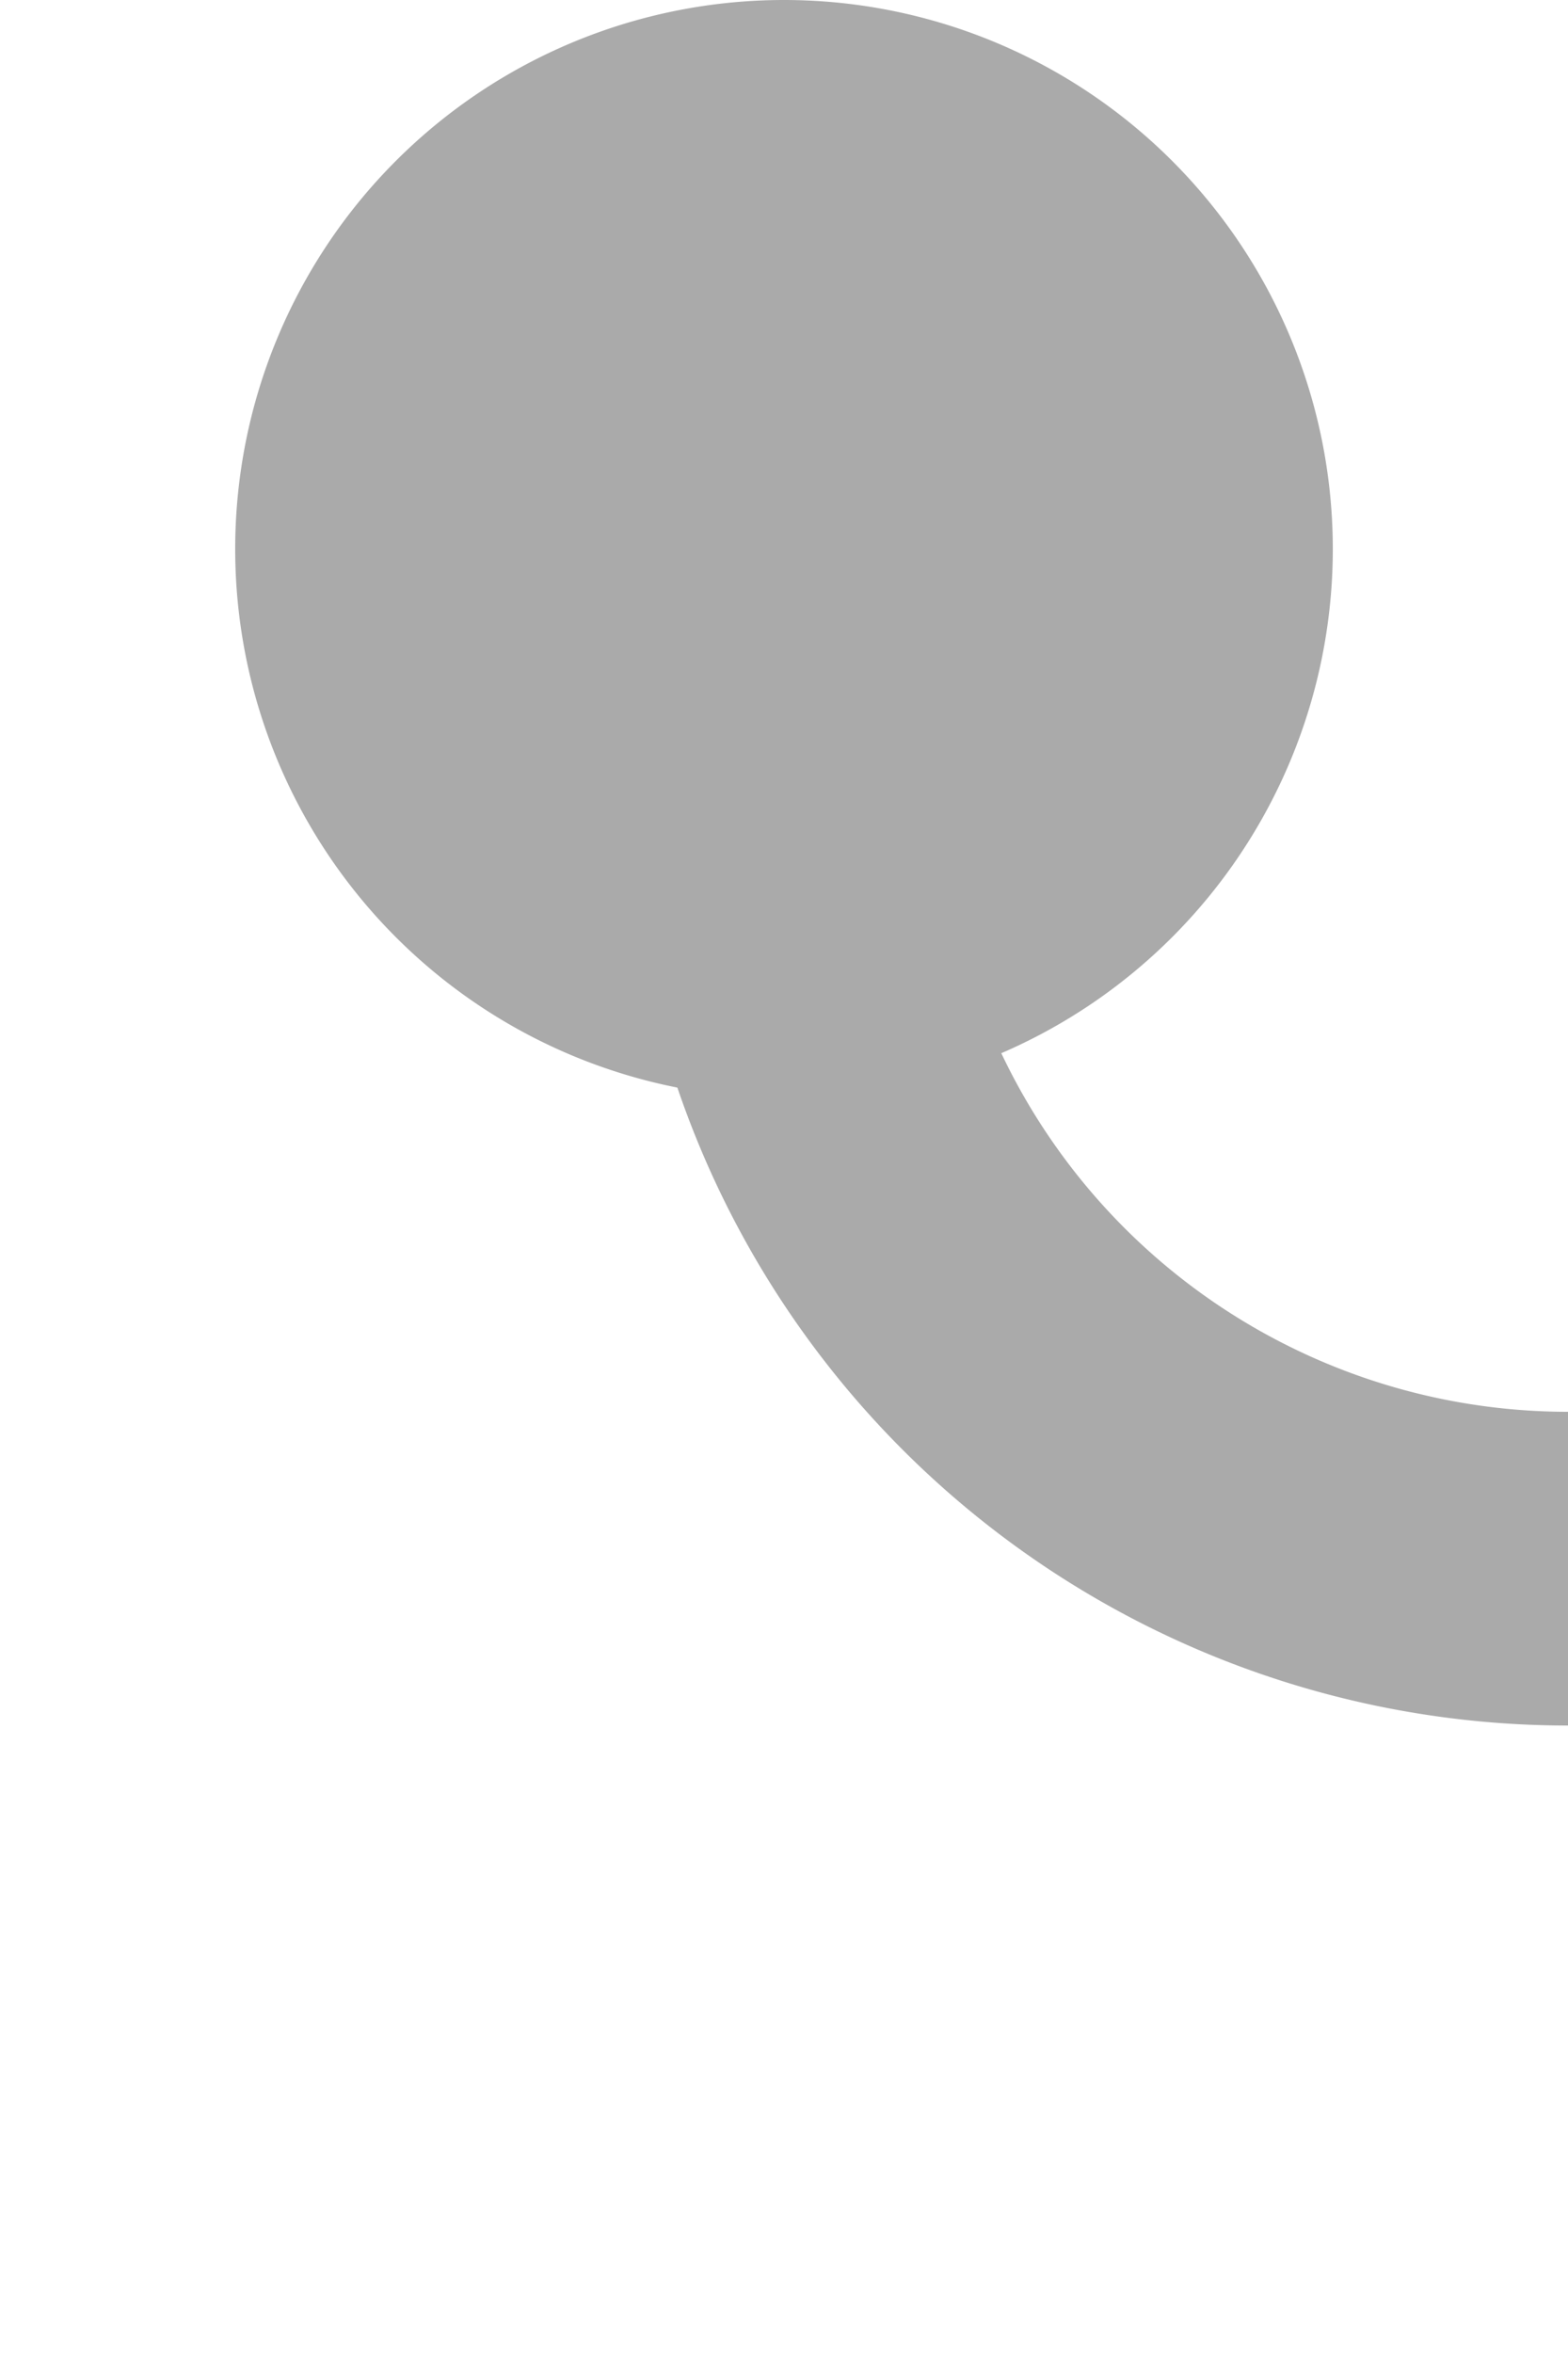 ﻿<?xml version="1.0" encoding="utf-8"?>
<svg version="1.1" xmlns:xlink="http://www.w3.org/1999/xlink" width="10px" height="15px" preserveAspectRatio="xMidYMin meet" viewBox="1321 486  8 15" xmlns="http://www.w3.org/2000/svg">
  <path d="M 1325 488  L 1325 491  A 5 5 0 0 0 1330 496 L 1448 496  A 5 5 0 0 1 1453 501 L 1453 591  A 5 5 0 0 0 1458 596 L 1487 596  " stroke-width="2" stroke="#aaaaaa" fill="none" />
  <path d="M 1325 486  A 3.5 3.5 0 0 0 1321.5 489.5 A 3.5 3.5 0 0 0 1325 493 A 3.5 3.5 0 0 0 1328.5 489.5 A 3.5 3.5 0 0 0 1325 486 Z M 1479.6 604  L 1489 596  L 1479.6 588  L 1483.2 596  L 1479.6 604  Z " fill-rule="nonzero" fill="#aaaaaa" stroke="none" />
</svg>